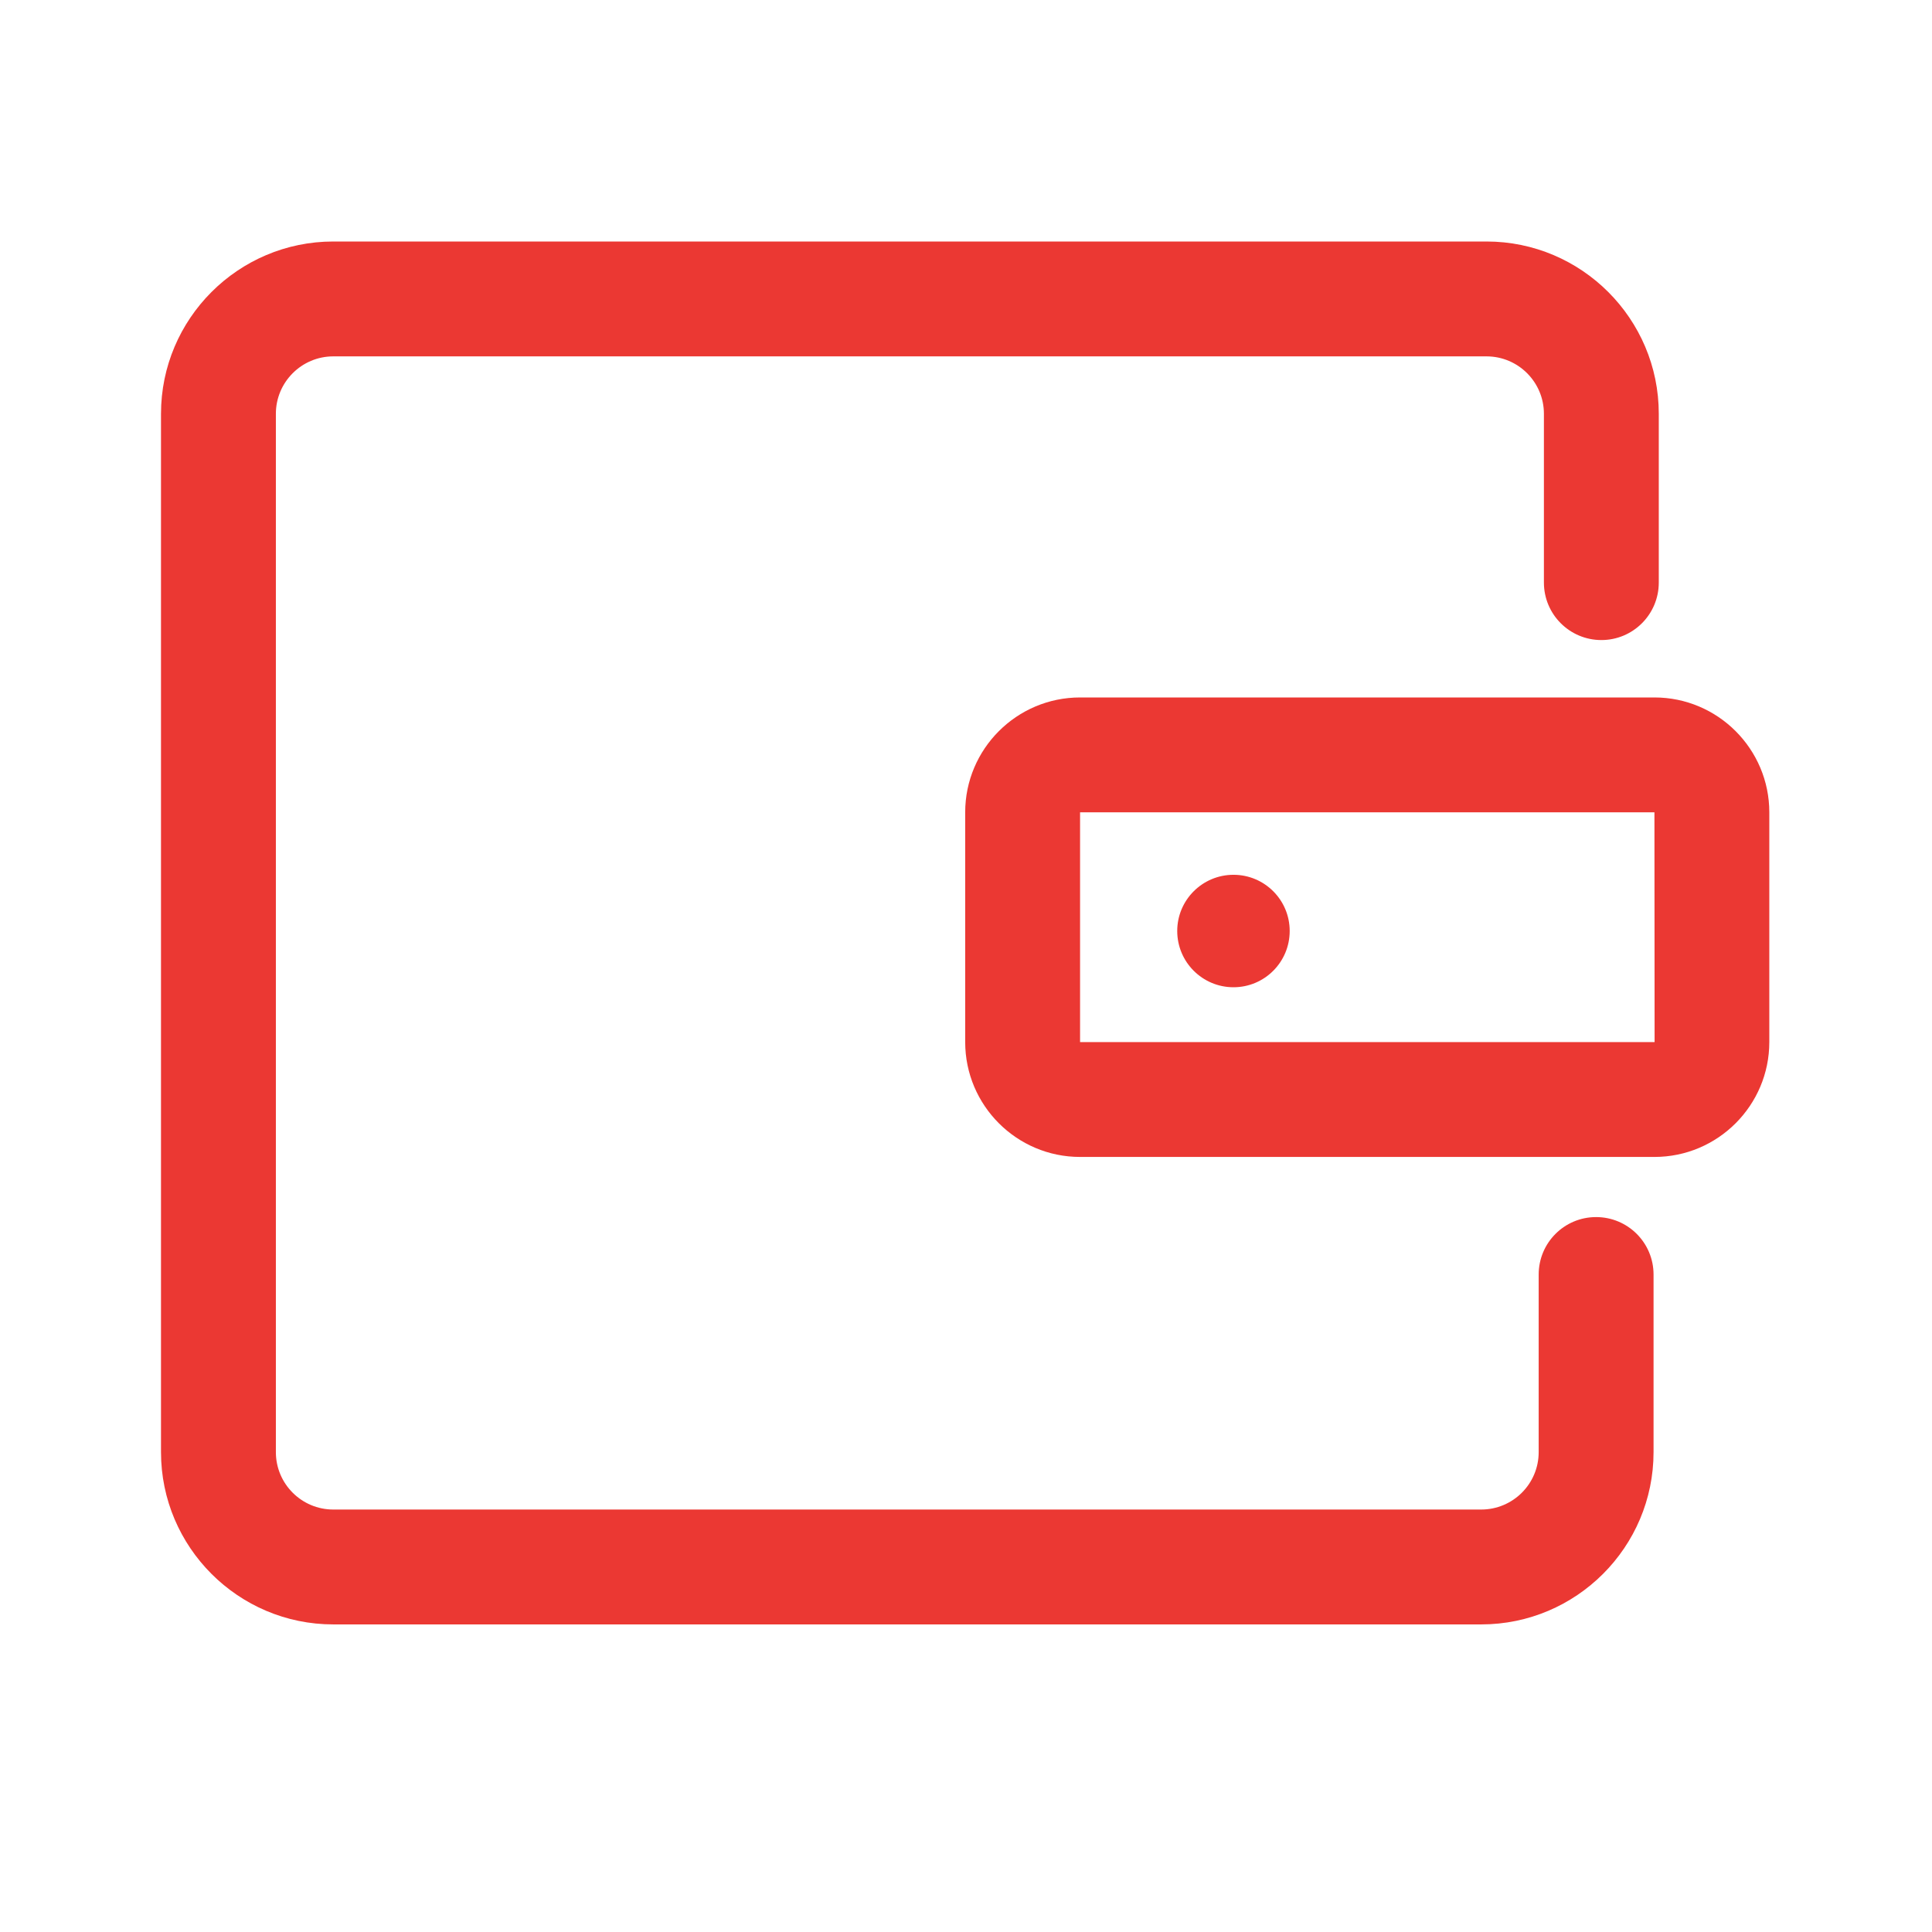 <?xml version="1.0" encoding="UTF-8"?>
<svg width="24px" height="24px" viewBox="0 0 24 24" version="1.1" xmlns="http://www.w3.org/2000/svg" xmlns:xlink="http://www.w3.org/1999/xlink">
    <!-- Generator: Sketch 43 (38999) - http://www.bohemiancoding.com/sketch -->
    <title>my_wallet@1.5x</title>
    <desc>Created with Sketch.</desc>
    <defs></defs>
    <g id="01_main" stroke="none" stroke-width="1" fill="none" fill-rule="evenodd">
        <g id="05_mine_0803-copy-2" transform="translate(-25, -409)" fill="#EB3833">
            <g id="my_wallet" transform="translate(27, 412)">
                <path d="M16.4,17.179 L2.14,17.179 C0.96,17.179 0,16.219 0,15.039 L0,2.14 C0,0.96 0.96,0 2.14,0 L16.466,0 C17.646,0 18.606,0.96 18.606,2.14 L18.606,4.237 C18.606,4.631 18.287,4.951 17.893,4.951 C17.498,4.951 17.179,4.631 17.179,4.237 L17.179,2.14 C17.179,1.747 16.86,1.427 16.466,1.427 L2.14,1.427 C1.747,1.427 1.427,1.747 1.427,2.14 L1.427,15.039 C1.427,15.433 1.747,15.752 2.14,15.752 L16.4,15.752 C16.794,15.752 17.114,15.433 17.114,15.039 L17.114,12.833 C17.114,12.438 17.433,12.119 17.827,12.119 C18.222,12.119 18.541,12.438 18.541,12.833 L18.541,15.039 C18.541,16.219 17.581,17.179 16.4,17.179 L16.4,17.179 Z M12.624,8.565 C12.624,8.18 12.937,7.867 13.323,7.867 C13.709,7.867 14.021,8.18 14.021,8.565 C14.021,8.951 13.709,9.264 13.323,9.264 C12.937,9.264 12.624,8.951 12.624,8.565 L12.624,8.565 Z M18.552,11.372 L11.417,11.372 C10.63,11.372 9.99,10.732 9.99,9.945 L9.99,7.091 C9.99,6.304 10.63,5.664 11.417,5.664 L18.552,5.664 C19.339,5.664 19.979,6.304 19.979,7.091 L19.979,9.945 C19.979,10.732 19.339,11.372 18.552,11.372 L18.552,11.372 Z M11.417,7.091 L11.417,9.945 L18.554,9.945 L18.552,7.091 L11.417,7.091 L11.417,7.091 Z" id="Shape"></path>
            </g>
        </g>
    </g>
</svg>